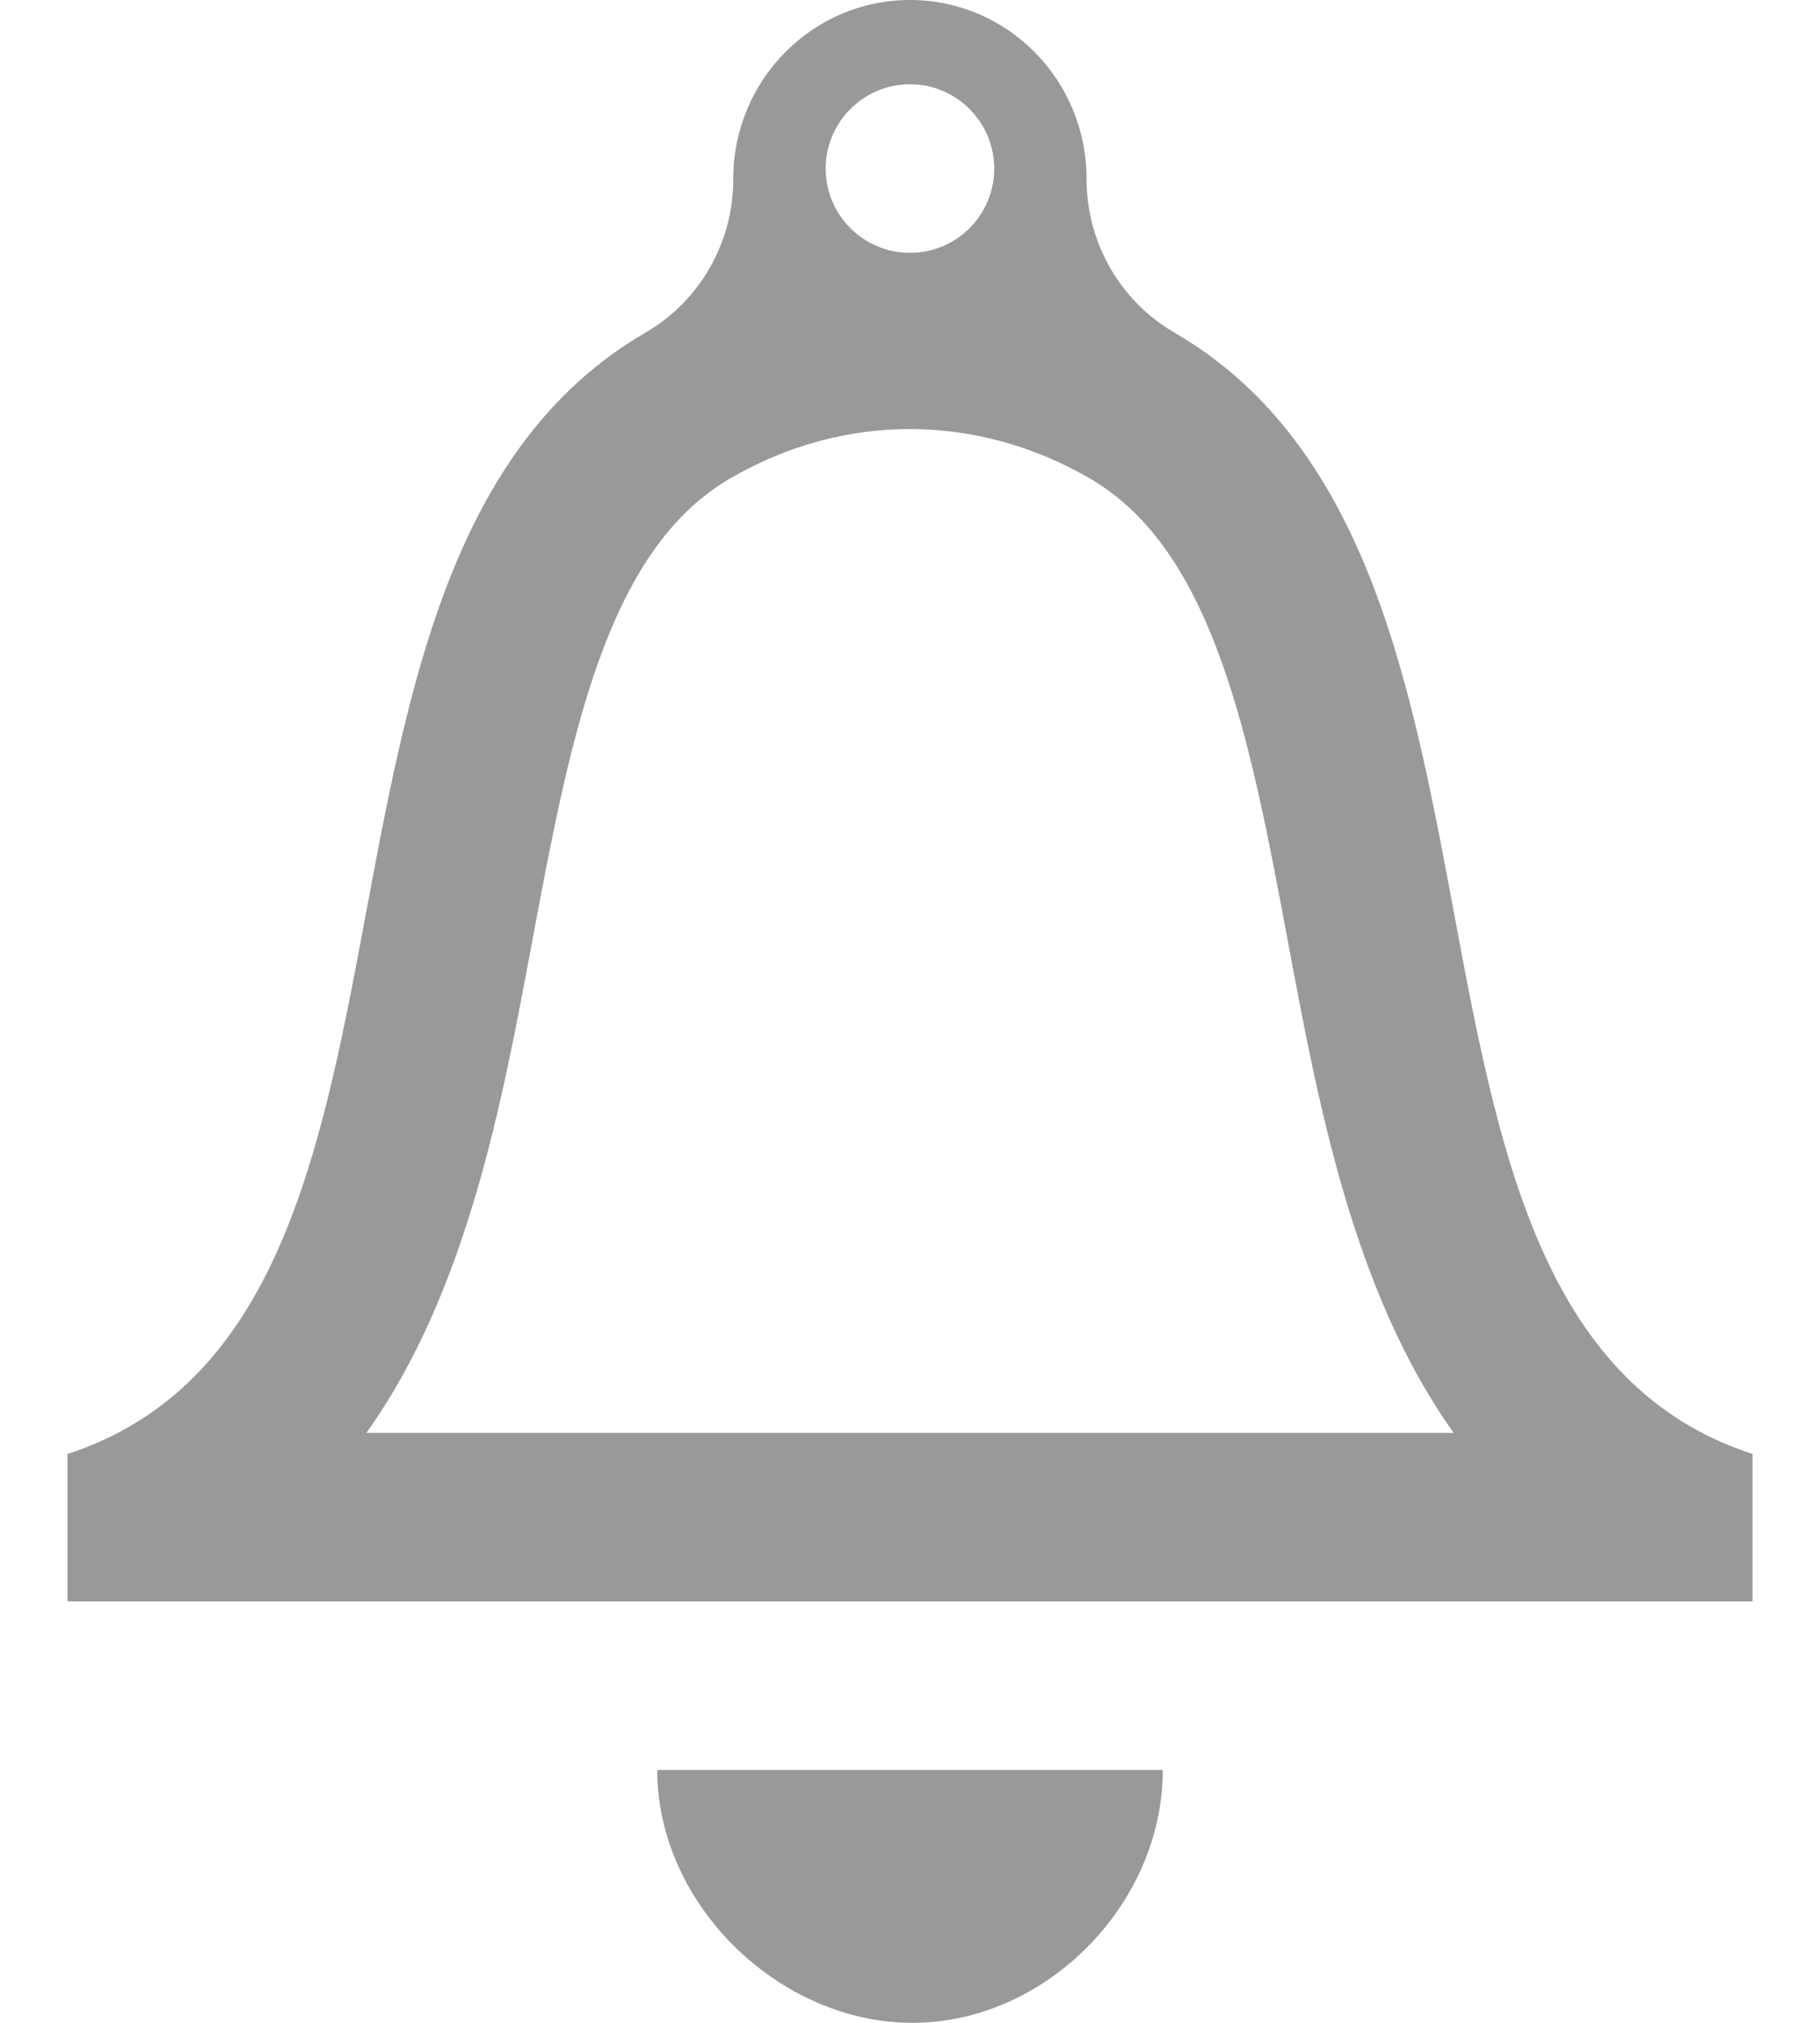 <svg width="18" height="20" viewBox="0 0 18 20" fill="none" xmlns="http://www.w3.org/2000/svg">
<path d="M11.5 17.5C11.5 18.832 10.34 20 9.024 20C7.708 20 6.5 18.832 6.5 17.5H11.5ZM11.614 3.288C11.077 2.976 10.746 2.396 10.746 1.771V1.768C10.747 0.792 9.965 0 9 0C8.035 0 7.252 0.792 7.252 1.768V1.771C7.253 2.397 6.922 2.976 6.385 3.288C2.495 5.545 4.731 13.05 0.667 14.376V15.833H17.333V14.376C13.269 13.05 15.506 5.544 11.614 3.288ZM9 0.833C9.46 0.833 9.833 1.208 9.833 1.667C9.833 2.127 9.46 2.5 9 2.5C8.54 2.5 8.166 2.127 8.166 1.667C8.166 1.208 8.54 0.833 9 0.833ZM3.624 14.167C4.615 12.777 4.962 10.924 5.261 9.321C5.633 7.329 5.985 5.447 7.222 4.73C8.372 4.062 9.686 4.097 10.778 4.73C12.016 5.447 12.367 7.329 12.74 9.321C13.039 10.924 13.386 12.777 14.377 14.167H3.624Z" fill="#999999"/>
</svg>
